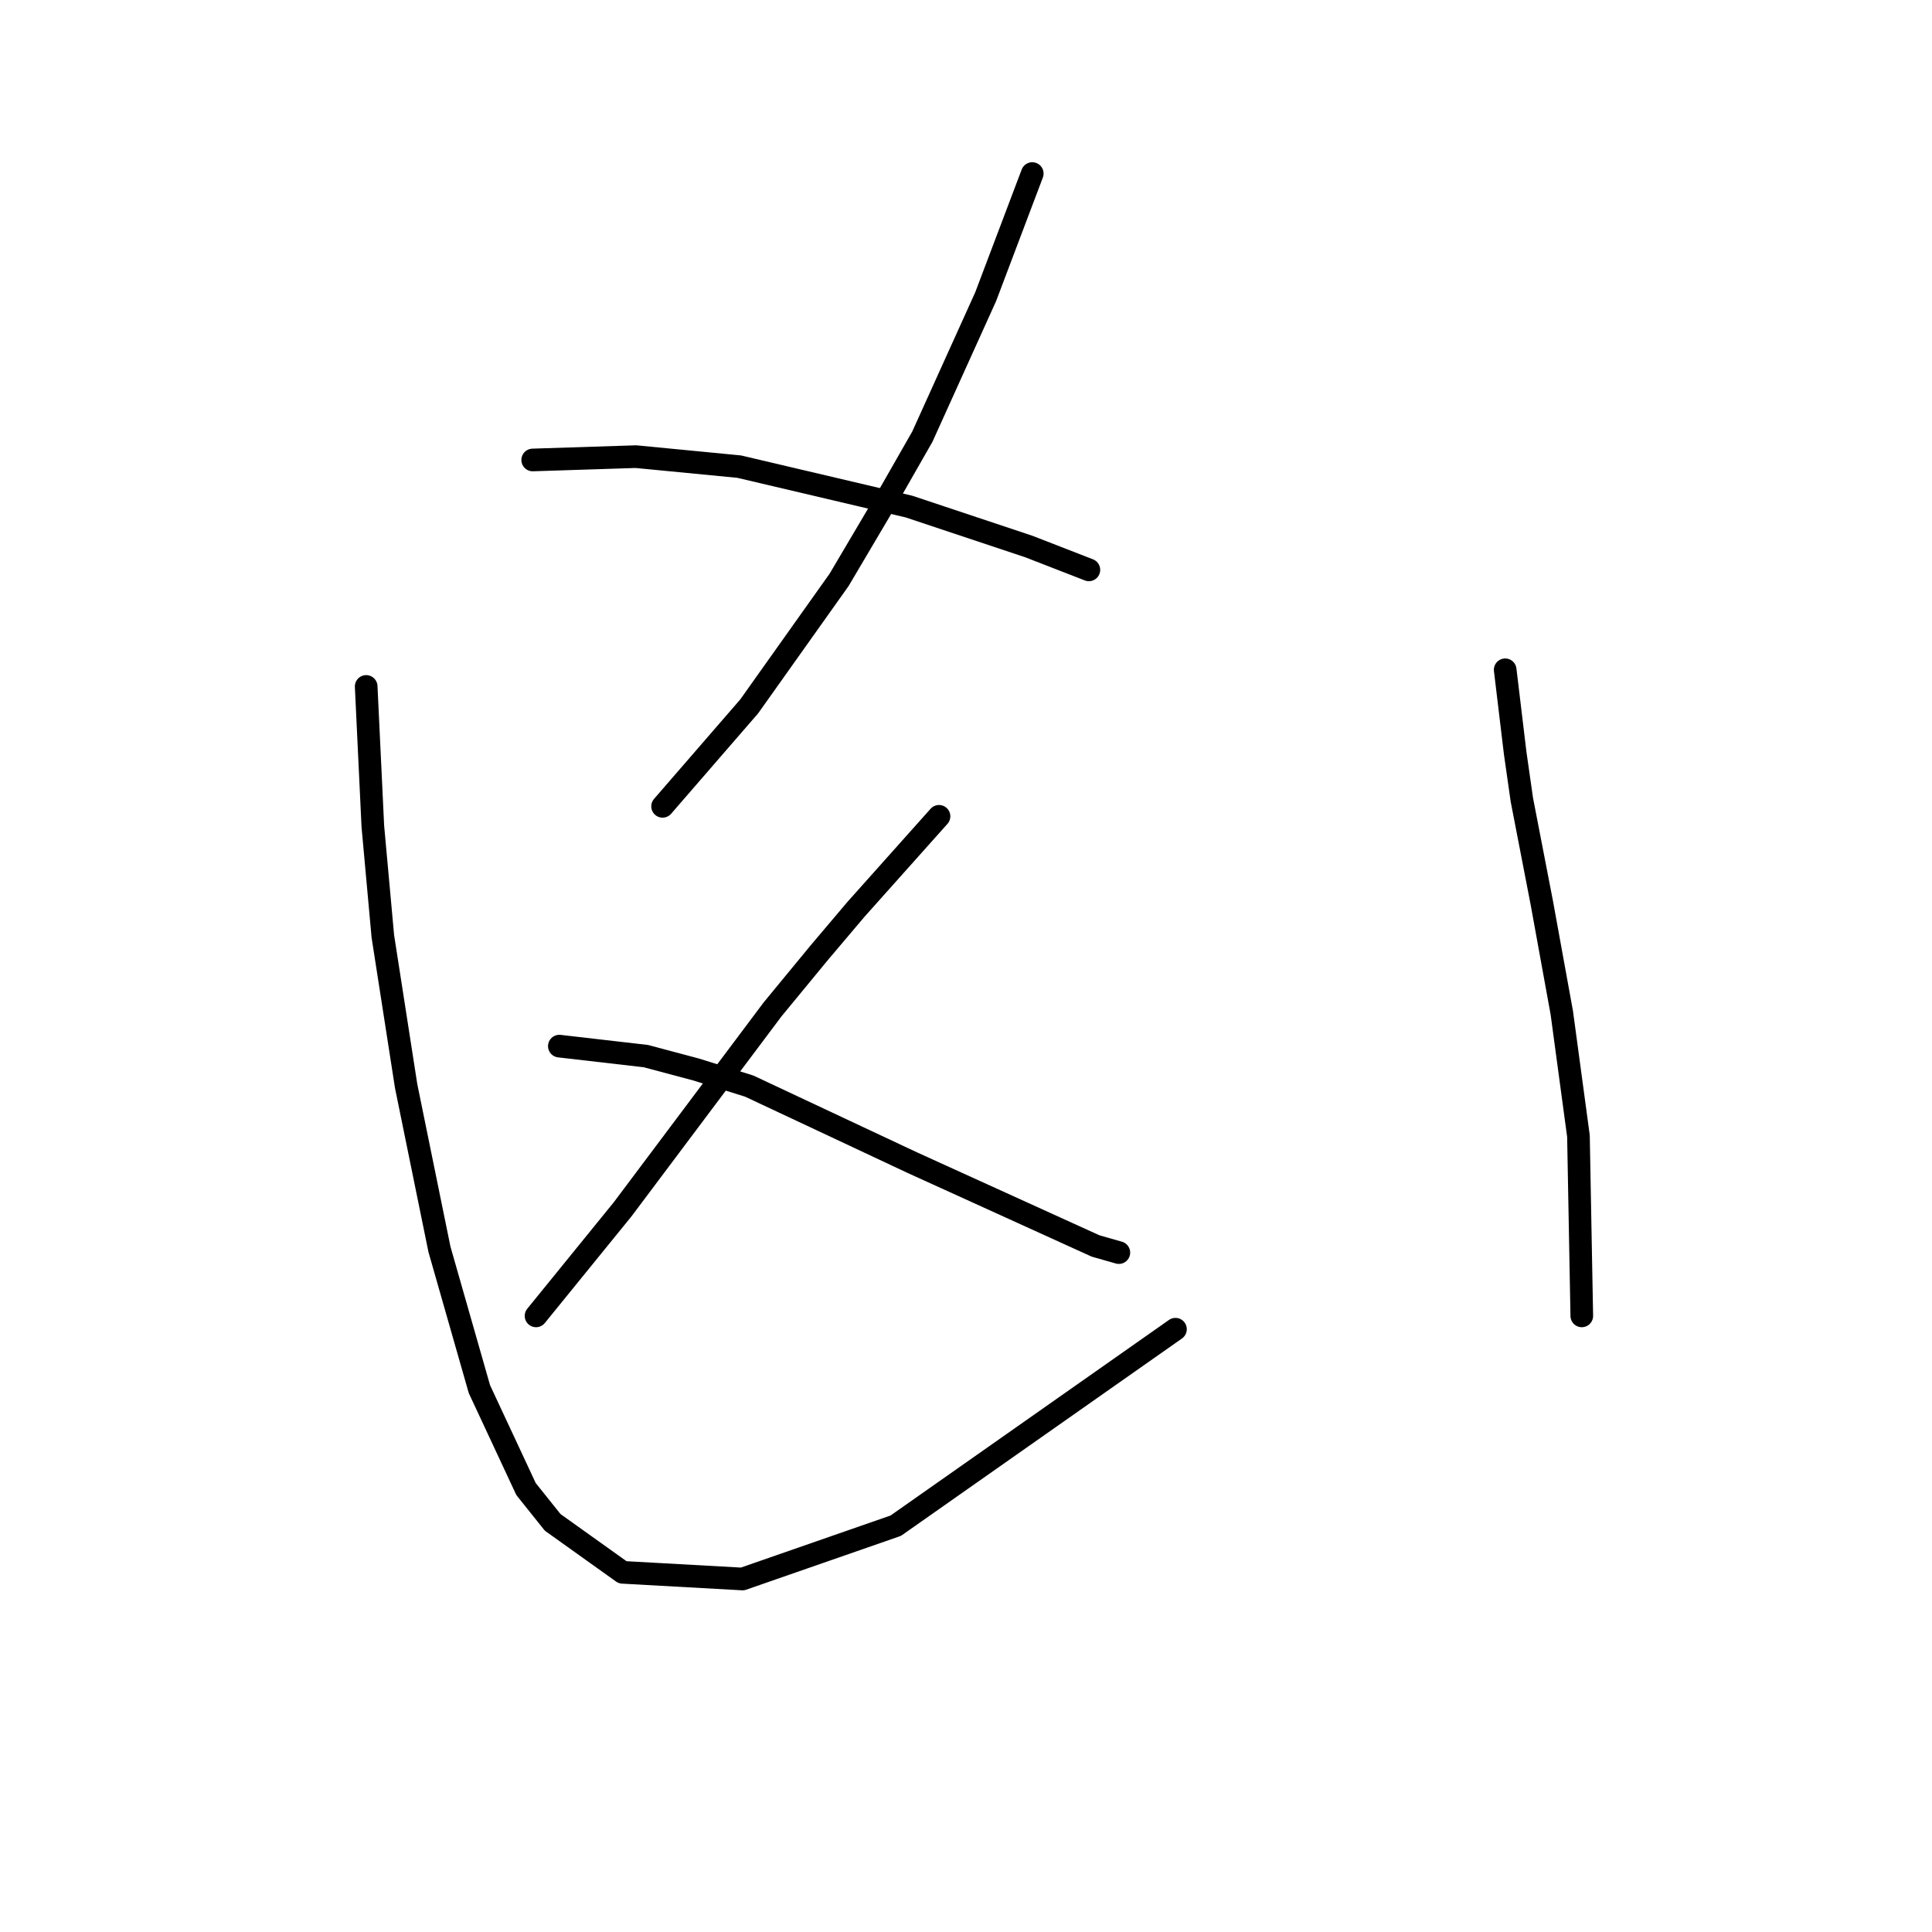 <?xml version="1.0" standalone="no"?>
    <svg width="256" height="256" xmlns="http://www.w3.org/2000/svg" version="1.1">
    <polyline stroke="black" stroke-width="3" stroke-linecap="round" fill="transparent" stroke-linejoin="round" points="136.78 22.997 130.602 39.325 122.217 57.859 116.922 67.126 111.185 76.835 99.27 93.604 87.796 106.843 87.796 106.843 " />
        <polyline stroke="black" stroke-width="3" stroke-linecap="round" fill="transparent" stroke-linejoin="round" points="70.586 60.948 84.266 60.507 97.946 61.831 120.452 67.126 136.339 72.422 144.282 75.511 144.282 75.511 " />
        <polyline stroke="black" stroke-width="3" stroke-linecap="round" fill="transparent" stroke-linejoin="round" points="124.424 108.167 113.392 120.524 108.537 126.261 102.359 133.763 82.501 160.241 71.027 174.362 71.027 174.362 " />
        <polyline stroke="black" stroke-width="3" stroke-linecap="round" fill="transparent" stroke-linejoin="round" points="74.116 138.617 85.59 139.941 92.209 141.706 99.27 143.912 120.894 154.062 135.456 160.682 145.165 165.095 148.254 165.977 148.254 165.977 " />
        <polyline stroke="black" stroke-width="3" stroke-linecap="round" fill="transparent" stroke-linejoin="round" points="48.521 90.957 49.403 109.491 50.727 124.054 53.816 143.912 58.229 165.536 63.525 184.071 69.703 197.31 73.233 201.723 82.501 208.342 98.387 209.225 118.687 202.164 155.756 176.127 155.756 176.127 " />
        <polyline stroke="black" stroke-width="3" stroke-linecap="round" fill="transparent" stroke-linejoin="round" points="199.445 88.75 200.769 99.783 201.651 105.961 204.299 119.641 206.947 134.204 209.153 150.532 209.595 174.362 209.595 174.362 " />
        </svg>